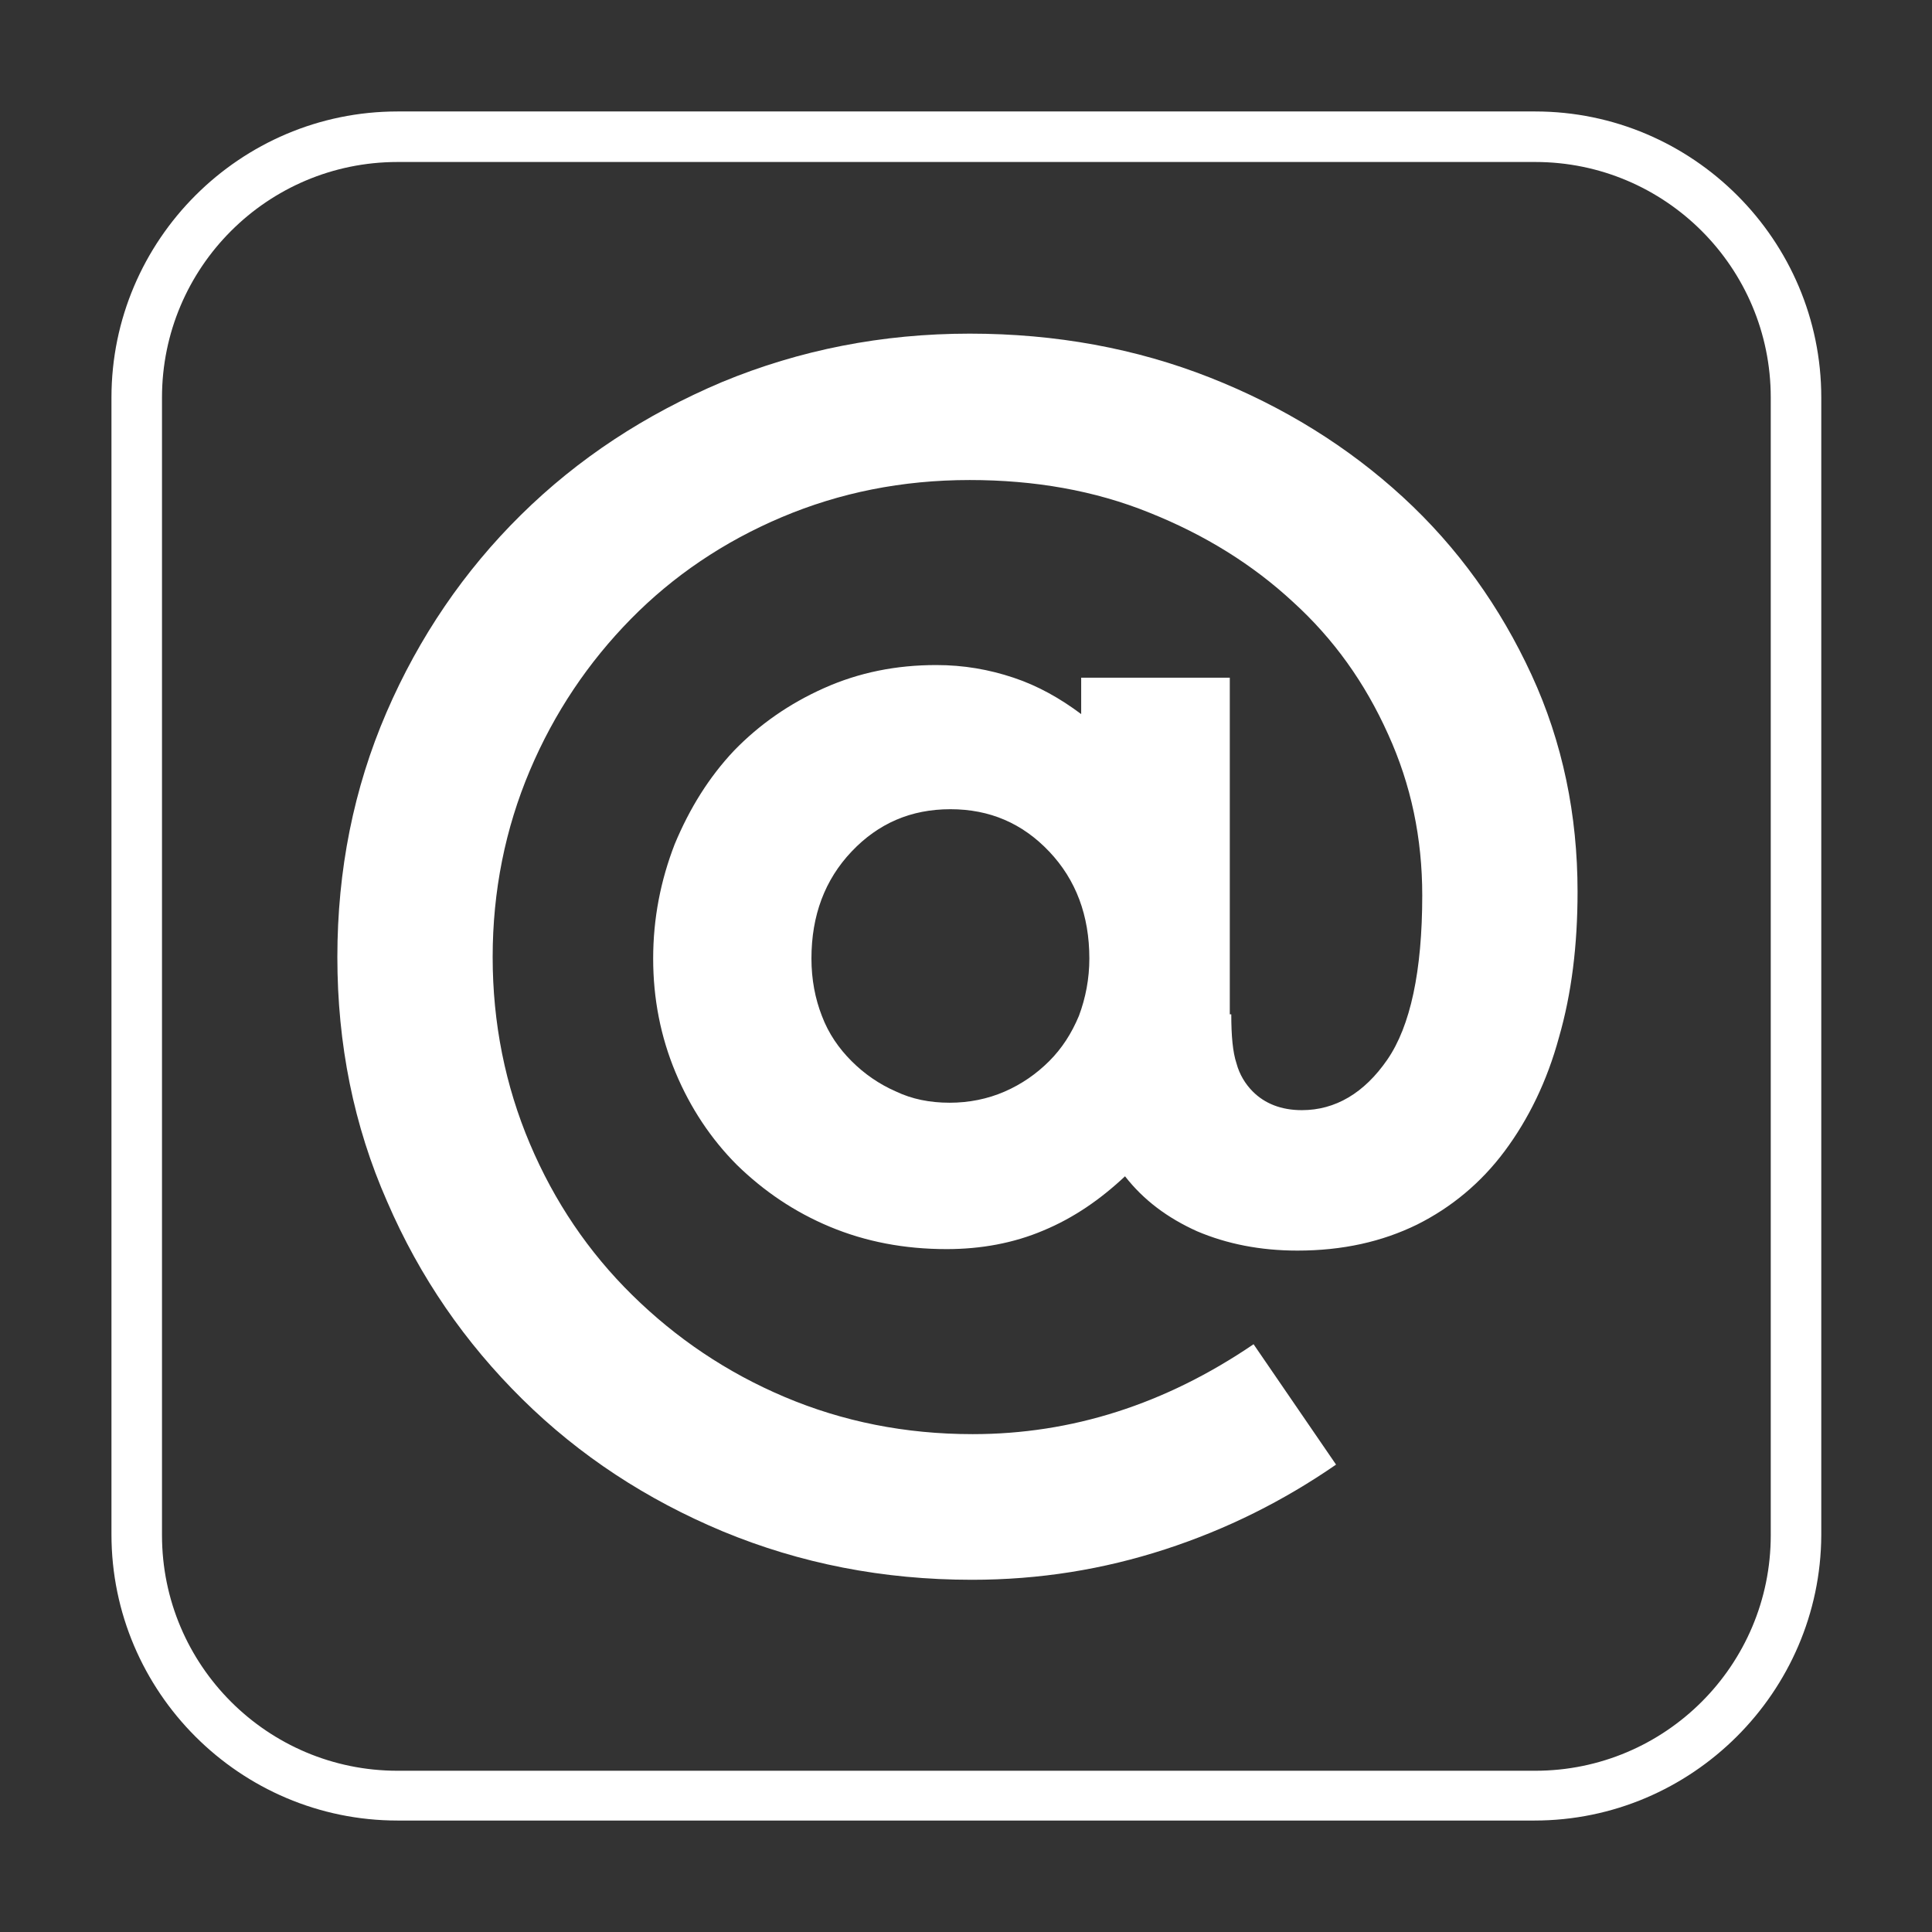 <svg xmlns="http://www.w3.org/2000/svg" viewBox="0 0 260 260">
<rect x="0" y="0" width="260" height="260" fill="#333333" stroke="none"/>
<g>
	<g>
		<path class="st0" d="M206.5,245H53.5C32.3,245,15,227.7,15,206.5V53.5C15,32.3,32.3,15,53.5,15h153.1c21.2,0,38.5,17.3,38.5,38.5
			v153.1C245,227.7,227.7,245,206.5,245z M53.5,21.8C36,21.8,21.8,36,21.8,53.5v153.1c0,17.5,14.2,31.7,31.7,31.7h153.1
			c17.5,0,31.7-14.2,31.7-31.7V53.5c0-17.5-14.2-31.7-31.7-31.7H53.5z" fill="#ffffff" />
	</g>
	<g>
		<g>
			<path class="st0" d="M165.7,136.5c0,2.9,0.2,5.1,0.7,6.6c0.4,1.5,1.2,2.8,2.2,3.8c1.6,1.6,3.8,2.5,6.6,2.5
				c4.5,0,8.4-2.3,11.5-6.8c3.1-4.5,4.7-11.9,4.7-22.1c0-7.7-1.5-14.9-4.6-21.7C183.7,91.9,179.5,86,174,81c-5.4-5-11.8-9-19.3-12
				c-7.4-3-15.5-4.4-24.2-4.4c-9.1,0-17.5,1.7-25.3,5c-7.8,3.3-14.6,7.9-20.3,13.7c-5.7,5.8-10.3,12.6-13.6,20.4
				c-3.3,7.8-5,16.2-5,25.1c0,8.9,1.7,17.3,5,25.1c3.3,7.8,7.9,14.6,13.8,20.4c5.9,5.8,12.7,10.4,20.5,13.7c7.8,3.3,16.2,5,25.3,5
				c13.3,0,25.9-4,37.8-12.1l11.1,16.2c-7.1,4.9-14.7,8.7-23,11.4c-8.3,2.7-16.9,4.1-26,4.1c-12,0-23.1-2.2-33.5-6.5
				C87,201.8,78,195.9,70.3,188.3c-7.7-7.6-13.8-16.4-18.2-26.6c-4.5-10.2-6.7-21.2-6.7-32.9c0-11.7,2.2-22.7,6.6-32.9
				c4.4-10.2,10.5-19.1,18.1-26.6c7.7-7.6,16.7-13.5,27.1-17.9c10.4-4.3,21.5-6.5,33.3-6.5c11.6,0,22.4,2,32.3,5.9
				c9.9,3.9,18.6,9.3,26,16.1c7.4,6.8,13.1,14.8,17.3,23.9c4.2,9.1,6.2,18.9,6.2,29.2c0,7.2-0.8,13.7-2.5,19.6
				c-1.6,5.9-4.1,11-7.3,15.3c-3.2,4.3-7.2,7.6-11.8,9.9c-4.7,2.3-10,3.5-16.1,3.5c-5,0-9.5-0.9-13.5-2.6c-4-1.8-7.2-4.2-9.7-7.4
				c-3.3,3.1-6.9,5.6-11,7.3c-4,1.7-8.4,2.5-13,2.5c-5.7,0-10.9-1-15.7-3c-4.8-2-8.9-4.8-12.5-8.3c-3.5-3.5-6.3-7.7-8.3-12.5
				c-2-4.8-3-9.9-3-15.3c0-5.4,1-10.5,2.9-15.4c2-4.8,4.6-9,8-12.6c3.4-3.5,7.4-6.3,12.1-8.4c4.7-2.1,9.7-3.1,15.1-3.1
				c3.7,0,7.1,0.6,10.4,1.7c3.3,1.1,6.3,2.8,9.1,4.9v-4.9h20V136.5z M127.8,148.4c2.6,0,5.1-0.5,7.4-1.5c2.3-1,4.3-2.4,6-4.1
				s3-3.7,4-6.1c0.9-2.4,1.4-5,1.4-7.7c0-5.8-1.8-10.6-5.4-14.4c-3.6-3.8-8-5.7-13.3-5.7s-9.7,1.9-13.3,5.7
				c-3.6,3.8-5.4,8.6-5.4,14.4c0,2.8,0.5,5.4,1.4,7.7c0.9,2.4,2.3,4.4,4,6.1c1.7,1.7,3.7,3.1,6,4.1
				C122.7,147.9,125.1,148.4,127.8,148.4z" fill="#ffffff" />
		</g>
	</g>
</g>
</svg>
